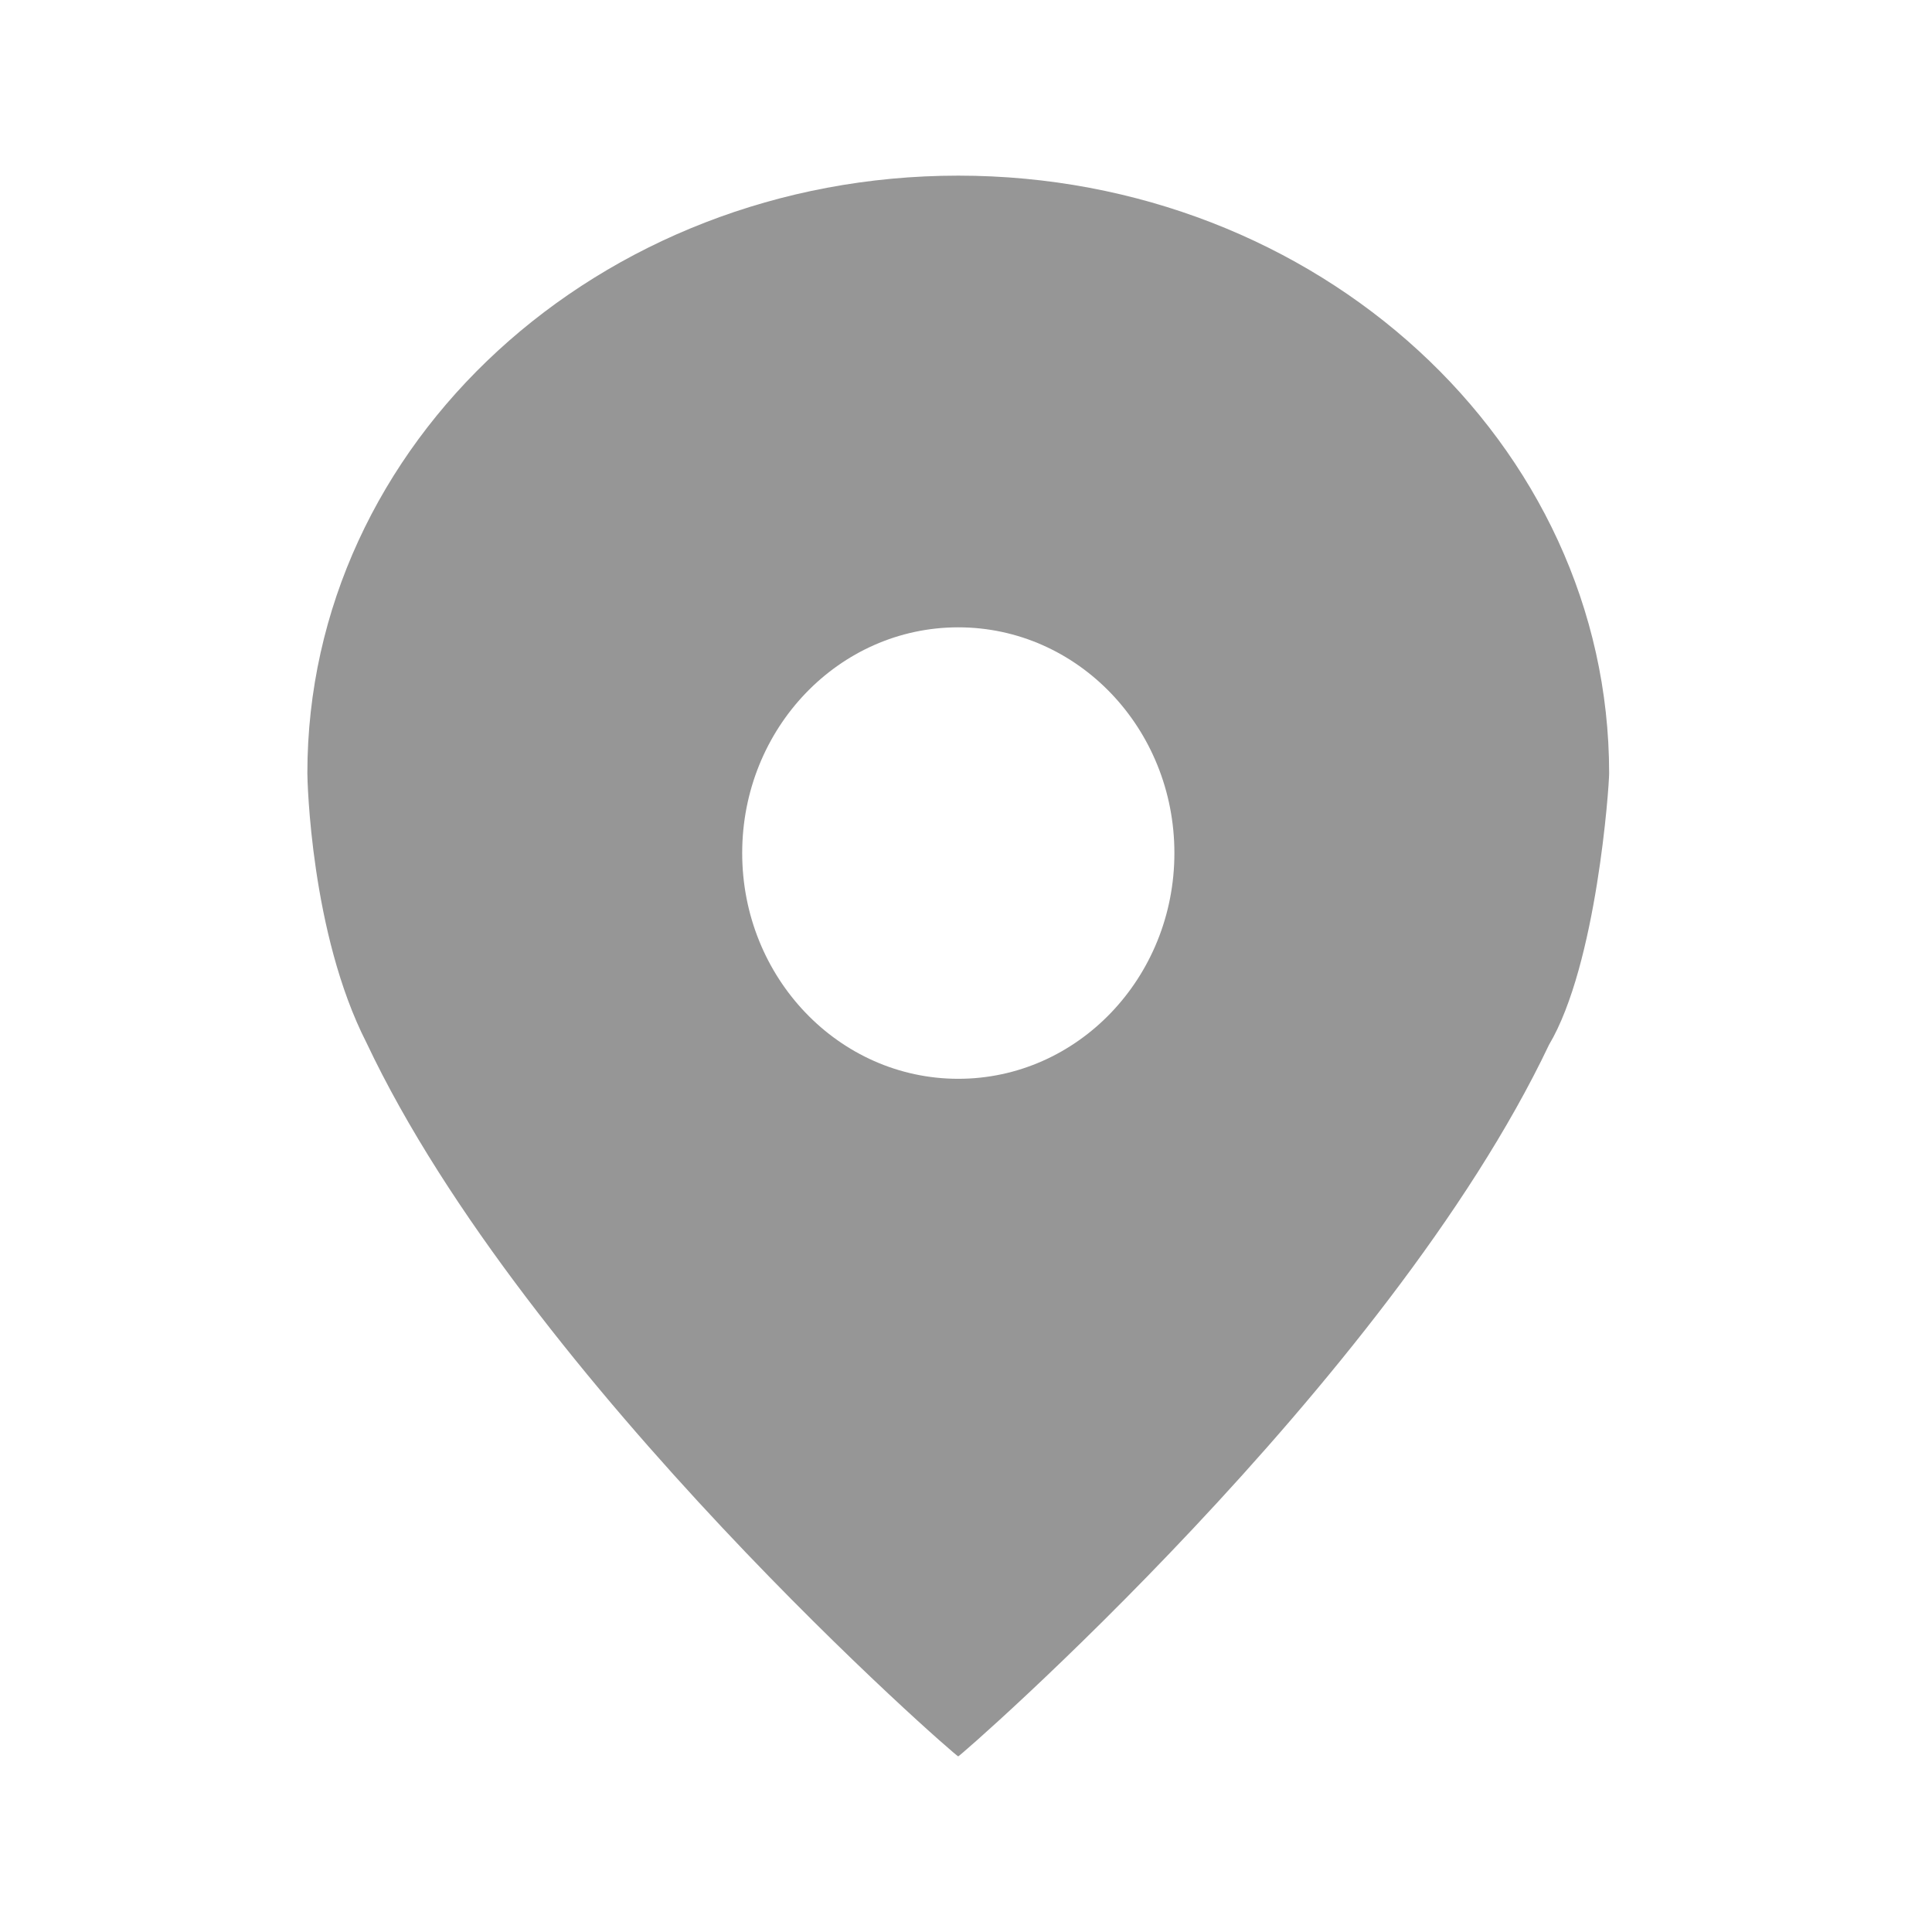 <?xml version="1.0" encoding="UTF-8" standalone="no"?>
<svg width="44px" height="44px" viewBox="0 0 44 44" version="1.1" xmlns="http://www.w3.org/2000/svg" xmlns:xlink="http://www.w3.org/1999/xlink">
    <defs></defs>
    <g stroke="none" stroke-width="1" fill="none" fill-rule="evenodd">
        <g fill="#969696">
            <path d="M21.824,4 C13.636,4 7,10.092 7,17.61 C7,17.756 7.073,21.255 8.347,23.749 C11.999,31.483 21.811,40.045 21.823,40 C21.838,40.03 31.609,31.514 35.277,23.796 C36.365,21.966 36.647,17.909 36.647,17.61 C36.647,10.092 30.011,4 21.824,4 L21.824,4 L21.824,4 Z M21.824,24.569 C19.107,24.569 16.903,22.267 16.903,19.428 C16.903,16.587 19.106,14.287 21.824,14.287 C24.543,14.287 26.746,16.587 26.746,19.428 C26.746,22.266 24.542,24.569 21.824,24.569 L21.824,24.569 L21.824,24.569 Z"></path>
        </g>
    </g>
</svg>